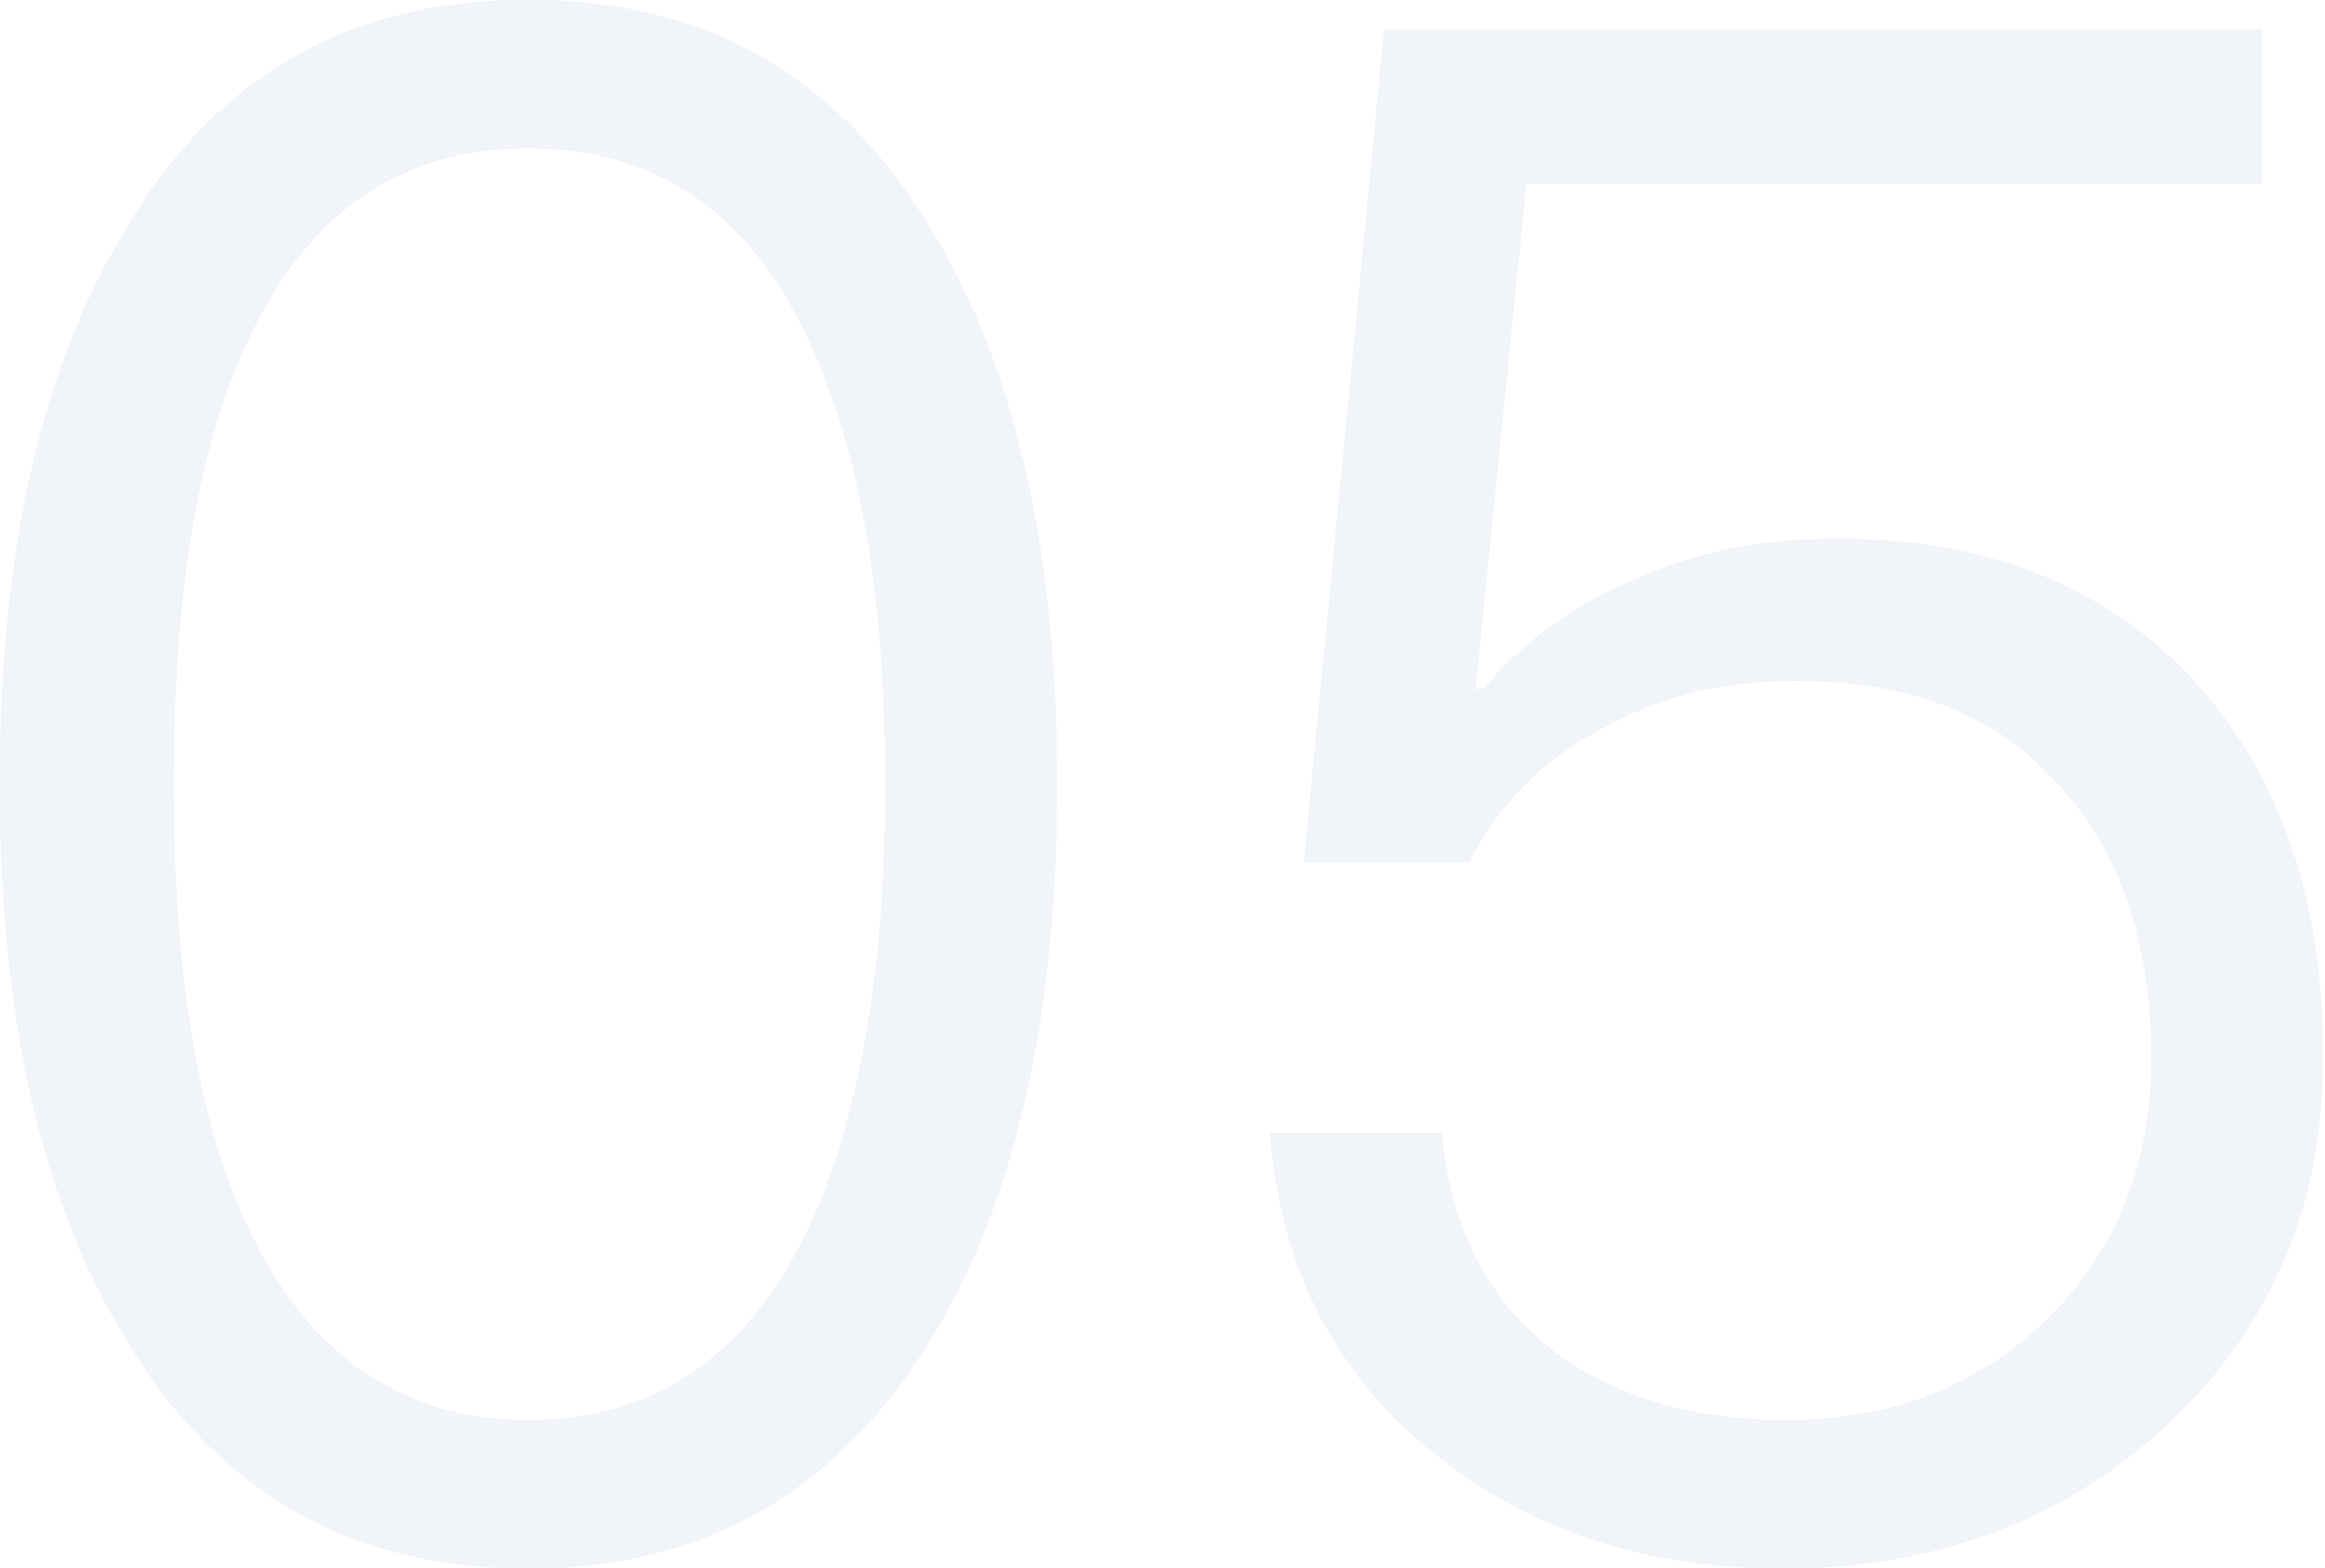 <?xml version="1.0" encoding="UTF-8" standalone="no"?>
<svg width="550px" height="371px" viewBox="0 0 550 371" version="1.1" xmlns="http://www.w3.org/2000/svg" xmlns:xlink="http://www.w3.org/1999/xlink">
    <!-- Generator: Sketch 50.2 (55047) - http://www.bohemiancoding.com/sketch -->
    <title>05</title>
    <desc>Created with Sketch.</desc>
    <defs>
        <path d="M485,3041 C527.5,3041 559.5,3059.5 581.5,3097.5 C600.5,3129.5 610,3172.5 610,3226.5 C610,3280.5 600.5,3323.5 581.5,3355.5 C559.5,3393 527.5,3412 485,3412 C442,3412 410,3393 388.5,3355.5 C369.5,3323.5 360,3280.5 360,3226.5 C360,3172.5 369.5,3129.5 388.5,3097.5 C410,3059.5 442,3041 485,3041 Z M485,3076 C453,3076 430,3093 416,3127.5 C406,3151.5 401,3184.5 401,3226.5 C401,3268 406,3301 416,3325.5 C430,3359.5 453,3377 485,3377 C517,3377 540,3359.5 554,3325.5 C564,3301 569.5,3268 569.5,3226.5 C569.5,3184.5 564,3151.5 554,3127.5 C540,3093 517,3076 485,3076 Z M687.5,3048 L895,3048 L895,3084.5 L721,3084.5 L709,3204 L711,3204 C721,3192 734,3183 749.5,3177 C763.5,3171 778.5,3168.5 795,3168.5 C829,3168.5 856.5,3179 877.5,3200.5 C898.5,3222.5 909.5,3252.5 909.5,3291 C909.5,3327 896.5,3356.5 871,3379.5 C847,3401 817,3412 782,3412 C750.5,3412 723.5,3403.5 701.5,3386.5 C676.5,3367.5 663,3341.5 660.5,3309 L701,3309 C703,3331.5 712,3349 728,3361 C742,3371.5 760.5,3377 782.5,3377 C807.5,3377 828,3369 844.5,3353 C860.5,3337 869,3316.5 869,3291.5 C869,3263 861,3241 846,3225.5 C831.5,3209.5 811,3202 785,3202 C768,3202 753,3205.5 739.5,3213 C725.5,3220 714.5,3231 707.5,3245 L668.5,3245 L687.5,3048 Z" id="path-1"></path>
    </defs>
    <g id="官网" stroke="none" stroke-width="1" fill="none" fill-rule="evenodd" opacity="0.1">
        <g id="视频云" transform="translate(-360, -3041)">
            <g id="05">
                <use fill="#000000" xlink:href="#path-1"></use>
                <use fill="#718CB5" xlink:href="#path-1"></use>
            </g>
        </g>
    </g>
</svg>